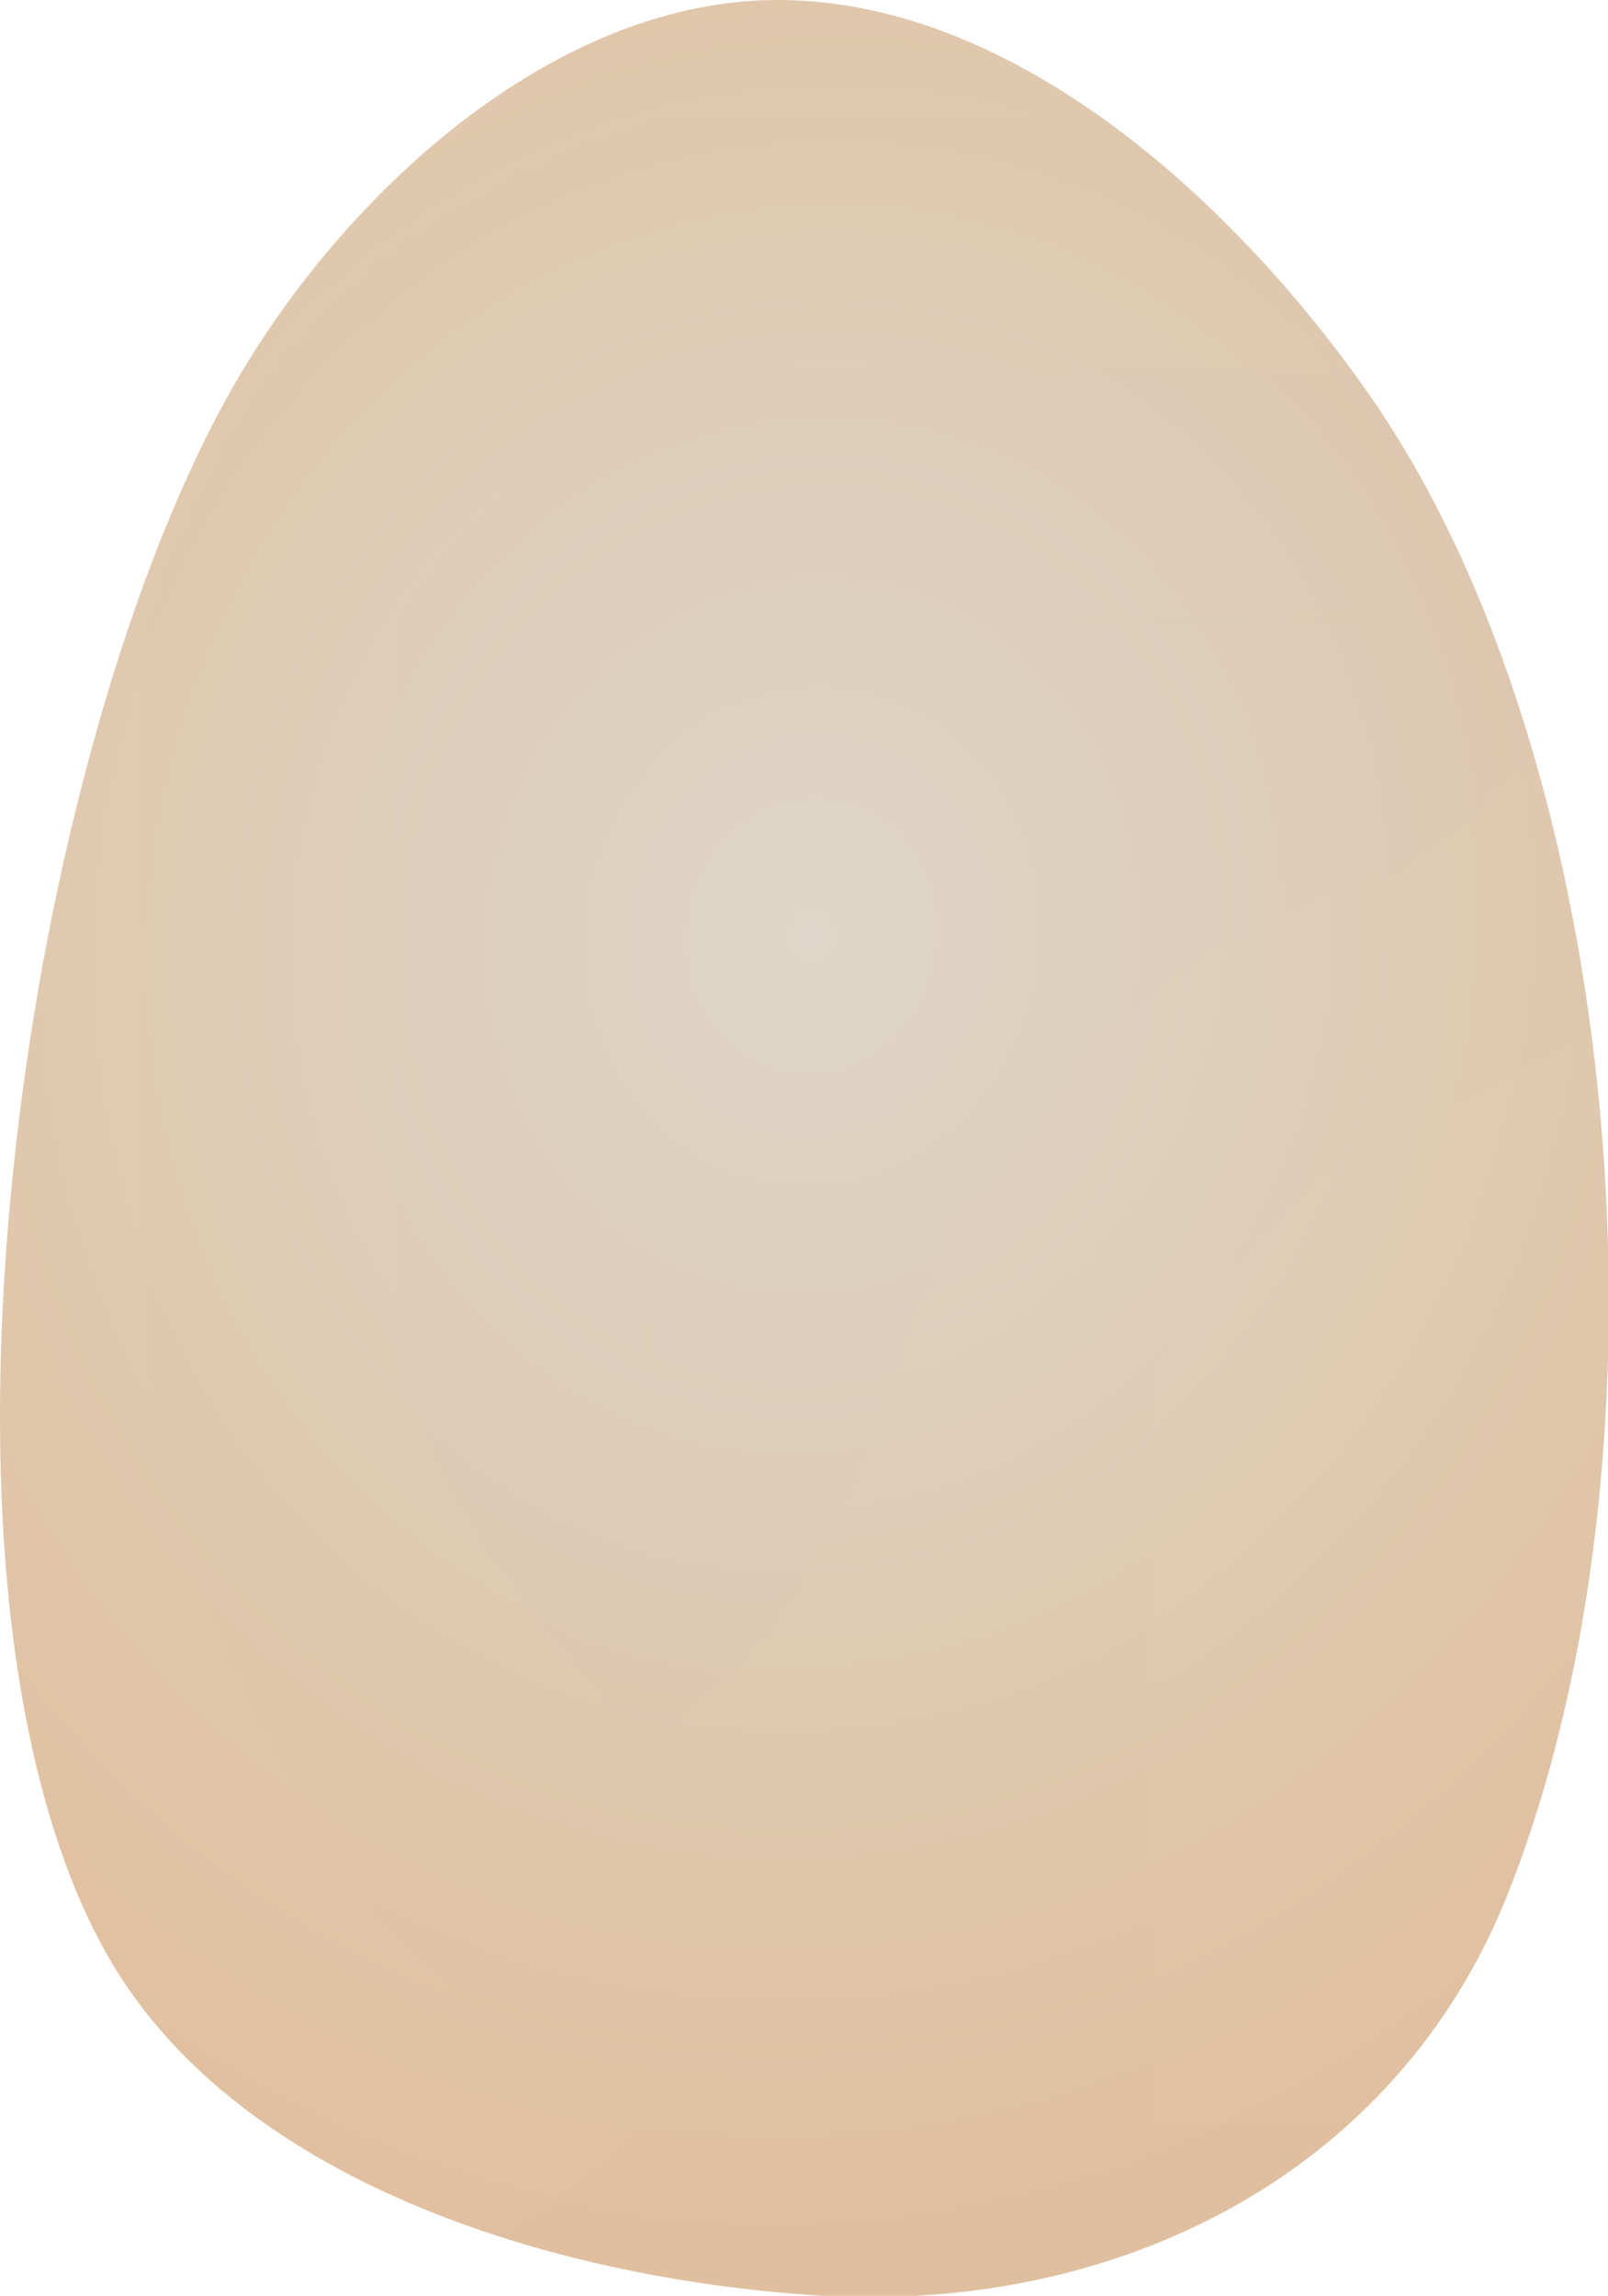 <?xml version="1.0" encoding="UTF-8" standalone="no"?>
<!-- Created with Inkscape (http://www.inkscape.org/) -->

<svg
   width="11.585mm"
   height="16.533mm"
   viewBox="0 0 11.585 16.533"
   version="1.1"
   id="svg127819"
   inkscape:version="1.1.1 (3bf5ae0d25, 2021-09-20)"
   sodipodi:docname="egg.svg"
   xmlns:inkscape="http://www.inkscape.org/namespaces/inkscape"
   xmlns:sodipodi="http://sodipodi.sourceforge.net/DTD/sodipodi-0.dtd"
   xmlns:xlink="http://www.w3.org/1999/xlink"
   xmlns="http://www.w3.org/2000/svg"
   xmlns:svg="http://www.w3.org/2000/svg">
  <sodipodi:namedview
     id="namedview127821"
     pagecolor="#505050"
     bordercolor="#eeeeee"
     borderopacity="1"
     inkscape:pageshadow="0"
     inkscape:pageopacity="0"
     inkscape:pagecheckerboard="0"
     inkscape:document-units="mm"
     showgrid="false"
     inkscape:zoom="1.8529742"
     inkscape:cx="57.475167"
     inkscape:cy="45.602362"
     inkscape:window-width="1366"
     inkscape:window-height="705"
     inkscape:window-x="-8"
     inkscape:window-y="-8"
     inkscape:window-maximized="1"
     inkscape:current-layer="layer1" />
  <defs
     id="defs127816">
    <pattern
       inkscape:collect="always"
       xlink:href="#Polkadots-med"
       id="pattern16955"
       patternTransform="matrix(10,0,0,10,-6.54,3.055)" />
    <pattern
       inkscape:collect="always"
       patternUnits="userSpaceOnUse"
       width="10"
       height="10"
       patternTransform="translate(0,0) scale(10,10)"
       id="Polkadots-med"
       inkscape:stockid="Polka dots, medium">
      <circle
         style="fill:black;stroke:none"
         cx="2.567"
         cy="0.810"
         r="0.15"
         id="circle13571" />
      <circle
         style="fill:black;stroke:none"
         cx="3.048"
         cy="2.33"
         r="0.15"
         id="circle13573" />
      <circle
         style="fill:black;stroke:none"
         cx="4.418"
         cy="2.415"
         r="0.15"
         id="circle13575" />
      <circle
         style="fill:black;stroke:none"
         cx="1.844"
         cy="3.029"
         r="0.15"
         id="circle13577" />
      <circle
         style="fill:black;stroke:none"
         cx="6.08"
         cy="1.363"
         r="0.15"
         id="circle13579" />
      <circle
         style="fill:black;stroke:none"
         cx="5.819"
         cy="4.413"
         r="0.15"
         id="circle13581" />
      <circle
         style="fill:black;stroke:none"
         cx="4.305"
         cy="4.048"
         r="0.15"
         id="circle13583" />
      <circle
         style="fill:black;stroke:none"
         cx="5.541"
         cy="3.045"
         r="0.15"
         id="circle13585" />
      <circle
         style="fill:black;stroke:none"
         cx="4.785"
         cy="5.527"
         r="0.15"
         id="circle13587" />
      <circle
         style="fill:black;stroke:none"
         cx="2.667"
         cy="5.184"
         r="0.15"
         id="circle13589" />
      <circle
         style="fill:black;stroke:none"
         cx="7.965"
         cy="1.448"
         r="0.15"
         id="circle13591" />
      <circle
         style="fill:black;stroke:none"
         cx="7.047"
         cy="5.049"
         r="0.15"
         id="circle13593" />
      <circle
         style="fill:black;stroke:none"
         cx="4.340"
         cy="0.895"
         r="0.15"
         id="circle13595" />
      <circle
         style="fill:black;stroke:none"
         cx="7.125"
         cy="0.340"
         r="0.15"
         id="circle13597" />
      <circle
         style="fill:black;stroke:none"
         cx="9.550"
         cy="1.049"
         r="0.15"
         id="circle13599" />
      <circle
         style="fill:black;stroke:none"
         cx="7.006"
         cy="2.689"
         r="0.15"
         id="circle13601" />
      <circle
         style="fill:black;stroke:none"
         cx="8.909"
         cy="2.689"
         r="0.15"
         id="circle13603" />
      <circle
         style="fill:black;stroke:none"
         cx="9.315"
         cy="4.407"
         r="0.15"
         id="circle13605" />
      <circle
         style="fill:black;stroke:none"
         cx="7.820"
         cy="3.870"
         r="0.15"
         id="circle13607" />
      <circle
         style="fill:black;stroke:none"
         cx="8.270"
         cy="5.948"
         r="0.15"
         id="circle13609" />
      <circle
         style="fill:black;stroke:none"
         cx="7.973"
         cy="7.428"
         r="0.15"
         id="circle13611" />
      <circle
         style="fill:black;stroke:none"
         cx="9.342"
         cy="8.072"
         r="0.15"
         id="circle13613" />
      <circle
         style="fill:black;stroke:none"
         cx="8.206"
         cy="9.315"
         r="0.15"
         id="circle13615" />
      <circle
         style="fill:black;stroke:none"
         cx="9.682"
         cy="9.475"
         r="0.15"
         id="circle13617" />
      <circle
         style="fill:black;stroke:none"
         cx="9.688"
         cy="6.186"
         r="0.15"
         id="circle13619" />
      <circle
         style="fill:black;stroke:none"
         cx="3.379"
         cy="6.296"
         r="0.15"
         id="circle13621" />
      <circle
         style="fill:black;stroke:none"
         cx="2.871"
         cy="8.204"
         r="0.15"
         id="circle13623" />
      <circle
         style="fill:black;stroke:none"
         cx="4.59"
         cy="8.719"
         r="0.15"
         id="circle13625" />
      <circle
         style="fill:black;stroke:none"
         cx="3.181"
         cy="9.671"
         r="0.15"
         id="circle13627" />
      <circle
         style="fill:black;stroke:none"
         cx="5.734"
         cy="7.315"
         r="0.15"
         id="circle13629" />
      <circle
         style="fill:black;stroke:none"
         cx="6.707"
         cy="6.513"
         r="0.15"
         id="circle13631" />
      <circle
         style="fill:black;stroke:none"
         cx="5.730"
         cy="9.670"
         r="0.15"
         id="circle13633" />
      <circle
         style="fill:black;stroke:none"
         cx="6.535"
         cy="8.373"
         r="0.15"
         id="circle13635" />
      <circle
         style="fill:black;stroke:none"
         cx="4.37"
         cy="7.154"
         r="0.15"
         id="circle13637" />
      <circle
         style="fill:black;stroke:none"
         cx="0.622"
         cy="7.25"
         r="0.15"
         id="circle13639" />
      <circle
         style="fill:black;stroke:none"
         cx="0.831"
         cy="5.679"
         r="0.15"
         id="circle13641" />
      <circle
         style="fill:black;stroke:none"
         cx="1.257"
         cy="8.519"
         r="0.15"
         id="circle13643" />
      <circle
         style="fill:black;stroke:none"
         cx="1.989"
         cy="6.877"
         r="0.15"
         id="circle13645" />
      <circle
         style="fill:black;stroke:none"
         cx="0.374"
         cy="3.181"
         r="0.15"
         id="circle13647" />
      <circle
         style="fill:black;stroke:none"
         cx="1.166"
         cy="1.664"
         r="0.15"
         id="circle13649" />
      <circle
         style="fill:black;stroke:none"
         cx="1.151"
         cy="0.093"
         r="0.15"
         id="circle13651" />
      <circle
         style="fill:black;stroke:none"
         cx="1.151"
         cy="10.093"
         r="0.15"
         id="circle13653" />
      <circle
         style="fill:black;stroke:none"
         cx="1.302"
         cy="4.451"
         r="0.15"
         id="circle13655" />
      <circle
         style="fill:black;stroke:none"
         cx="3.047"
         cy="3.763"
         r="0.15"
         id="circle13657" />
    </pattern>
    <pattern
       inkscape:collect="always"
       xlink:href="#Polkadots-small"
       id="pattern15842"
       patternTransform="matrix(10,0,0,10,-26.673,-8.868)" />
    <pattern
       inkscape:collect="always"
       xlink:href="#Polkadots-small"
       id="pattern14492"
       patternTransform="matrix(10,0,0,10,-40.524,-8.297)" />
    <pattern
       inkscape:collect="always"
       patternUnits="userSpaceOnUse"
       width="10"
       height="10"
       patternTransform="translate(0,0) scale(10,10)"
       id="Polkadots-small"
       inkscape:stockid="Polka dots, small">
      <circle
         style="fill:black;stroke:none"
         cx="2.567"
         cy="0.810"
         r="0.05"
         id="circle13393" />
      <circle
         style="fill:black;stroke:none"
         cx="3.048"
         cy="2.33"
         r="0.05"
         id="circle13395" />
      <circle
         style="fill:black;stroke:none"
         cx="4.418"
         cy="2.415"
         r="0.05"
         id="circle13397" />
      <circle
         style="fill:black;stroke:none"
         cx="1.844"
         cy="3.029"
         r="0.05"
         id="circle13399" />
      <circle
         style="fill:black;stroke:none"
         cx="6.08"
         cy="1.363"
         r="0.05"
         id="circle13401" />
      <circle
         style="fill:black;stroke:none"
         cx="5.819"
         cy="4.413"
         r="0.05"
         id="circle13403" />
      <circle
         style="fill:black;stroke:none"
         cx="4.305"
         cy="4.048"
         r="0.05"
         id="circle13405" />
      <circle
         style="fill:black;stroke:none"
         cx="5.541"
         cy="3.045"
         r="0.05"
         id="circle13407" />
      <circle
         style="fill:black;stroke:none"
         cx="4.785"
         cy="5.527"
         r="0.05"
         id="circle13409" />
      <circle
         style="fill:black;stroke:none"
         cx="2.667"
         cy="5.184"
         r="0.05"
         id="circle13411" />
      <circle
         style="fill:black;stroke:none"
         cx="7.965"
         cy="1.448"
         r="0.05"
         id="circle13413" />
      <circle
         style="fill:black;stroke:none"
         cx="7.047"
         cy="5.049"
         r="0.05"
         id="circle13415" />
      <circle
         style="fill:black;stroke:none"
         cx="4.340"
         cy="0.895"
         r="0.05"
         id="circle13417" />
      <circle
         style="fill:black;stroke:none"
         cx="7.125"
         cy="0.340"
         r="0.05"
         id="circle13419" />
      <circle
         style="fill:black;stroke:none"
         cx="9.550"
         cy="1.049"
         r="0.05"
         id="circle13421" />
      <circle
         style="fill:black;stroke:none"
         cx="7.006"
         cy="2.689"
         r="0.05"
         id="circle13423" />
      <circle
         style="fill:black;stroke:none"
         cx="8.909"
         cy="2.689"
         r="0.05"
         id="circle13425" />
      <circle
         style="fill:black;stroke:none"
         cx="9.315"
         cy="4.407"
         r="0.05"
         id="circle13427" />
      <circle
         style="fill:black;stroke:none"
         cx="7.820"
         cy="3.870"
         r="0.05"
         id="circle13429" />
      <circle
         style="fill:black;stroke:none"
         cx="8.270"
         cy="5.948"
         r="0.05"
         id="circle13431" />
      <circle
         style="fill:black;stroke:none"
         cx="7.973"
         cy="7.428"
         r="0.05"
         id="circle13433" />
      <circle
         style="fill:black;stroke:none"
         cx="9.342"
         cy="8.072"
         r="0.05"
         id="circle13435" />
      <circle
         style="fill:black;stroke:none"
         cx="8.206"
         cy="9.315"
         r="0.05"
         id="circle13437" />
      <circle
         style="fill:black;stroke:none"
         cx="9.682"
         cy="9.475"
         r="0.05"
         id="circle13439" />
      <circle
         style="fill:black;stroke:none"
         cx="9.688"
         cy="6.186"
         r="0.05"
         id="circle13441" />
      <circle
         style="fill:black;stroke:none"
         cx="3.379"
         cy="6.296"
         r="0.05"
         id="circle13443" />
      <circle
         style="fill:black;stroke:none"
         cx="2.871"
         cy="8.204"
         r="0.05"
         id="circle13445" />
      <circle
         style="fill:black;stroke:none"
         cx="4.59"
         cy="8.719"
         r="0.05"
         id="circle13447" />
      <circle
         style="fill:black;stroke:none"
         cx="3.181"
         cy="9.671"
         r="0.05"
         id="circle13449" />
      <circle
         style="fill:black;stroke:none"
         cx="5.734"
         cy="7.315"
         r="0.05"
         id="circle13451" />
      <circle
         style="fill:black;stroke:none"
         cx="6.707"
         cy="6.513"
         r="0.05"
         id="circle13453" />
      <circle
         style="fill:black;stroke:none"
         cx="5.730"
         cy="9.670"
         r="0.05"
         id="circle13455" />
      <circle
         style="fill:black;stroke:none"
         cx="6.535"
         cy="8.373"
         r="0.05"
         id="circle13457" />
      <circle
         style="fill:black;stroke:none"
         cx="4.37"
         cy="7.154"
         r="0.05"
         id="circle13459" />
      <circle
         style="fill:black;stroke:none"
         cx="0.622"
         cy="7.25"
         r="0.05"
         id="circle13461" />
      <circle
         style="fill:black;stroke:none"
         cx="0.831"
         cy="5.679"
         r="0.05"
         id="circle13463" />
      <circle
         style="fill:black;stroke:none"
         cx="1.257"
         cy="8.519"
         r="0.05"
         id="circle13465" />
      <circle
         style="fill:black;stroke:none"
         cx="1.989"
         cy="6.877"
         r="0.05"
         id="circle13467" />
      <circle
         style="fill:black;stroke:none"
         cx="0.374"
         cy="3.181"
         r="0.05"
         id="circle13469" />
      <circle
         style="fill:black;stroke:none"
         cx="1.166"
         cy="1.664"
         r="0.05"
         id="circle13471" />
      <circle
         style="fill:black;stroke:none"
         cx="1.151"
         cy="0.093"
         r="0.05"
         id="circle13473" />
      <circle
         style="fill:black;stroke:none"
         cx="1.151"
         cy="10.093"
         r="0.05"
         id="circle13475" />
      <circle
         style="fill:black;stroke:none"
         cx="1.302"
         cy="4.451"
         r="0.05"
         id="circle13477" />
      <circle
         style="fill:black;stroke:none"
         cx="3.047"
         cy="3.763"
         r="0.05"
         id="circle13479" />
    </pattern>
    <linearGradient
       inkscape:collect="always"
       id="linearGradient128839">
      <stop
         style="stop-color:#e0d8ca;stop-opacity:1"
         offset="0"
         id="stop128835" />
      <stop
         style="stop-color:#e0c0a0;stop-opacity:1"
         offset="1"
         id="stop128837" />
    </linearGradient>
    <radialGradient
       inkscape:collect="always"
       xlink:href="#linearGradient128839"
       id="radialGradient128841"
       cx="53.258"
       cy="71.273"
       fx="53.258"
       fy="71.273"
       r="31.578"
       gradientTransform="matrix(0.489,0.079,-0.088,0.541,-9.08,-30.445)"
       gradientUnits="userSpaceOnUse" />
  </defs>
  <g
     inkscape:label="Warstwa 1"
     inkscape:groupmode="layer"
     id="layer1">
    <g
       id="g17353"
       transform="scale(0.547)"
       inkscape:export-filename="E:\V-rok\magisterka\implementation\Animation\graphics\objects\egg.png"
       inkscape:export-xdpi="50"
       inkscape:export-ydpi="50">
      <path
         style="fill:url(#radialGradient128841);fill-opacity:1;stroke:none;stroke-width:0.089px;stroke-linecap:butt;stroke-linejoin:miter;stroke-opacity:1"
         d="M 10.722,30.217 C 7.272,29.988 3.069,28.715 1.388,25.694 -1.326,20.819 0.31,9.825 3.12,5.005 4.568,2.521 7.27,0.054 10.145,9.1597559e-4 13.293,-0.057 16.232,2.615 18.035,5.197 c 3.376,4.836 4.133,13.908 1.828,19.727 -1.468,3.706 -5.164,5.555 -9.142,5.293 z"
         id="path127913"
         sodipodi:nodetypes="sssssss" />
      <path
         style="opacity:0.467;fill:url(#pattern14492);fill-opacity:1;stroke:none;stroke-width:0.089px;stroke-linecap:butt;stroke-linejoin:miter;stroke-opacity:1"
         d="M 10.722,30.217 C 7.272,29.988 3.069,28.715 1.388,25.694 -1.326,20.819 0.31,9.825 3.12,5.005 4.568,2.521 7.27,0.054 10.145,9.156e-4 c 3.149,-0.058 6.088,2.614 7.891,5.196 3.376,4.836 4.133,13.908 1.828,19.727 -1.468,3.706 -5.164,5.555 -9.142,5.293 z"
         id="path127913-1"
         sodipodi:nodetypes="sssssss" />
      <path
         style="opacity:0.217;fill:url(#pattern15842);fill-opacity:1;stroke:none;stroke-width:0.089px;stroke-linecap:butt;stroke-linejoin:miter;stroke-opacity:1"
         d="M 10.722,30.217 C 7.272,29.988 3.069,28.715 1.388,25.694 -1.326,20.819 0.31,9.825 3.12,5.005 4.568,2.521 7.27,0.054 10.145,9.17e-4 c 3.149,-0.058 6.088,2.614 7.891,5.196 3.376,4.836 4.133,13.908 1.828,19.727 -1.468,3.706 -5.164,5.555 -9.142,5.293 z"
         id="path127913-6"
         sodipodi:nodetypes="sssssss" />
      <path
         style="opacity:0.254;fill:url(#pattern16955);fill-opacity:1;stroke:none;stroke-width:0.089px;stroke-linecap:butt;stroke-linejoin:miter;stroke-opacity:1"
         d="M 10.722,30.217 C 7.272,29.988 3.069,28.715 1.388,25.694 -1.326,20.819 0.31,9.825 3.12,5.005 4.568,2.521 7.27,0.054 10.145,9.159e-4 c 3.149,-0.058 6.088,2.614 7.891,5.196 3.376,4.836 4.133,13.908 1.828,19.727 -1.468,3.706 -5.164,5.555 -9.142,5.293 z"
         id="path127913-3"
         sodipodi:nodetypes="sssssss" />
    </g>
  </g>
</svg>
